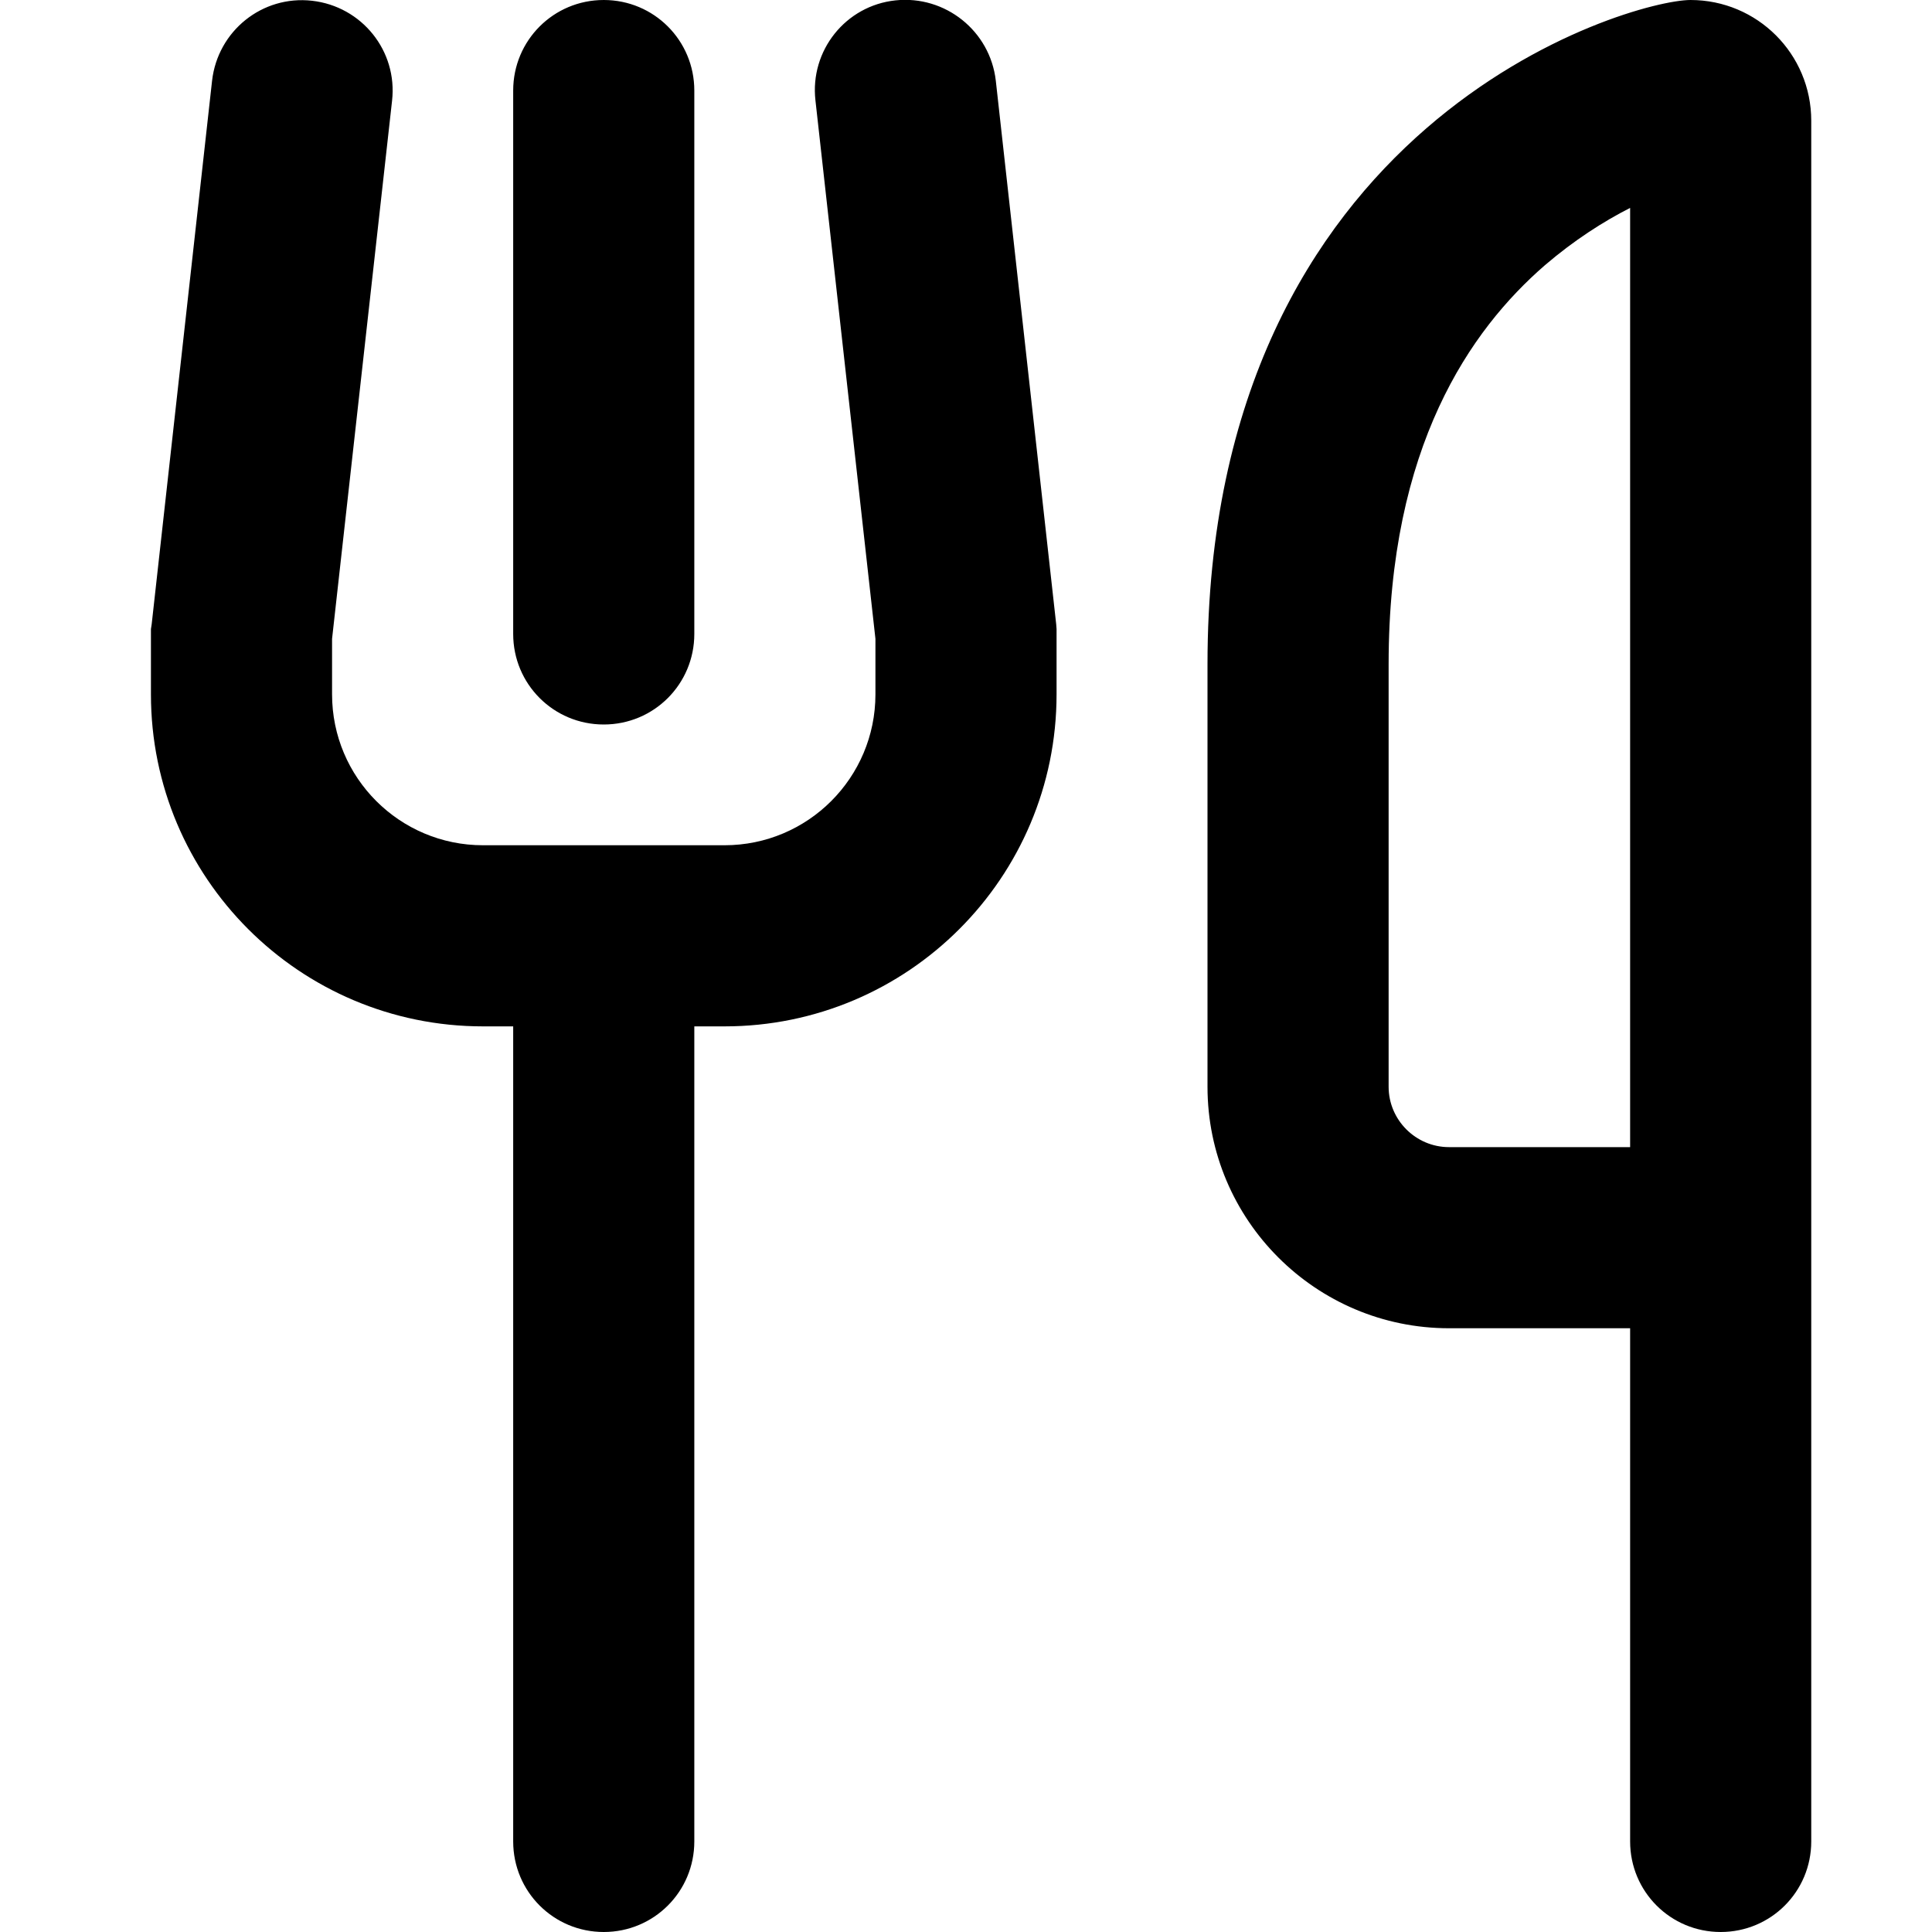 <svg xmlns="http://www.w3.org/2000/svg" width="24" height="24" viewBox="0 0 448 512">
    <path d="M71.9 26.7c1.5-13.2-8-25-21.2-26.5s-25 8-26.5 21.2l-16 144L8 166.7 8 168l0 16c0 48.6 39.4 88 88 88l8 0 0 216c0 13.3 10.7 24 24 24s24-10.7 24-24l0-216 8 0c48.6 0 88-39.4 88-88l0-16 0-1.3-.1-1.3-16-144C230.4 8.2 218.5-1.3 205.3 .1s-22.7 13.3-21.2 26.5L200 169.3l0 14.7c0 22.1-17.9 40-40 40l-32 0-32 0c-22.1 0-40-17.9-40-40l0-14.7L71.9 26.7zM152 24c0-13.3-10.7-24-24-24s-24 10.7-24 24l0 144c0 13.3 10.7 24 24 24s24-10.7 24-24l0-144zM336 176c0-57.7 21.7-88.6 41.4-105.7c7.7-6.6 15.5-11.6 22.6-15.2L400 248l0 56-48 0c-8.8 0-16-7.2-16-16l0-112zm64 176l0 136c0 13.3 10.7 24 24 24s24-10.7 24-24l0-136 0-48 0-56 0-216c0-17.7-14.3-32-32-32C400 0 288 32 288 176l0 112c0 35.3 28.7 64 64 64l48 0z"/>
</svg>